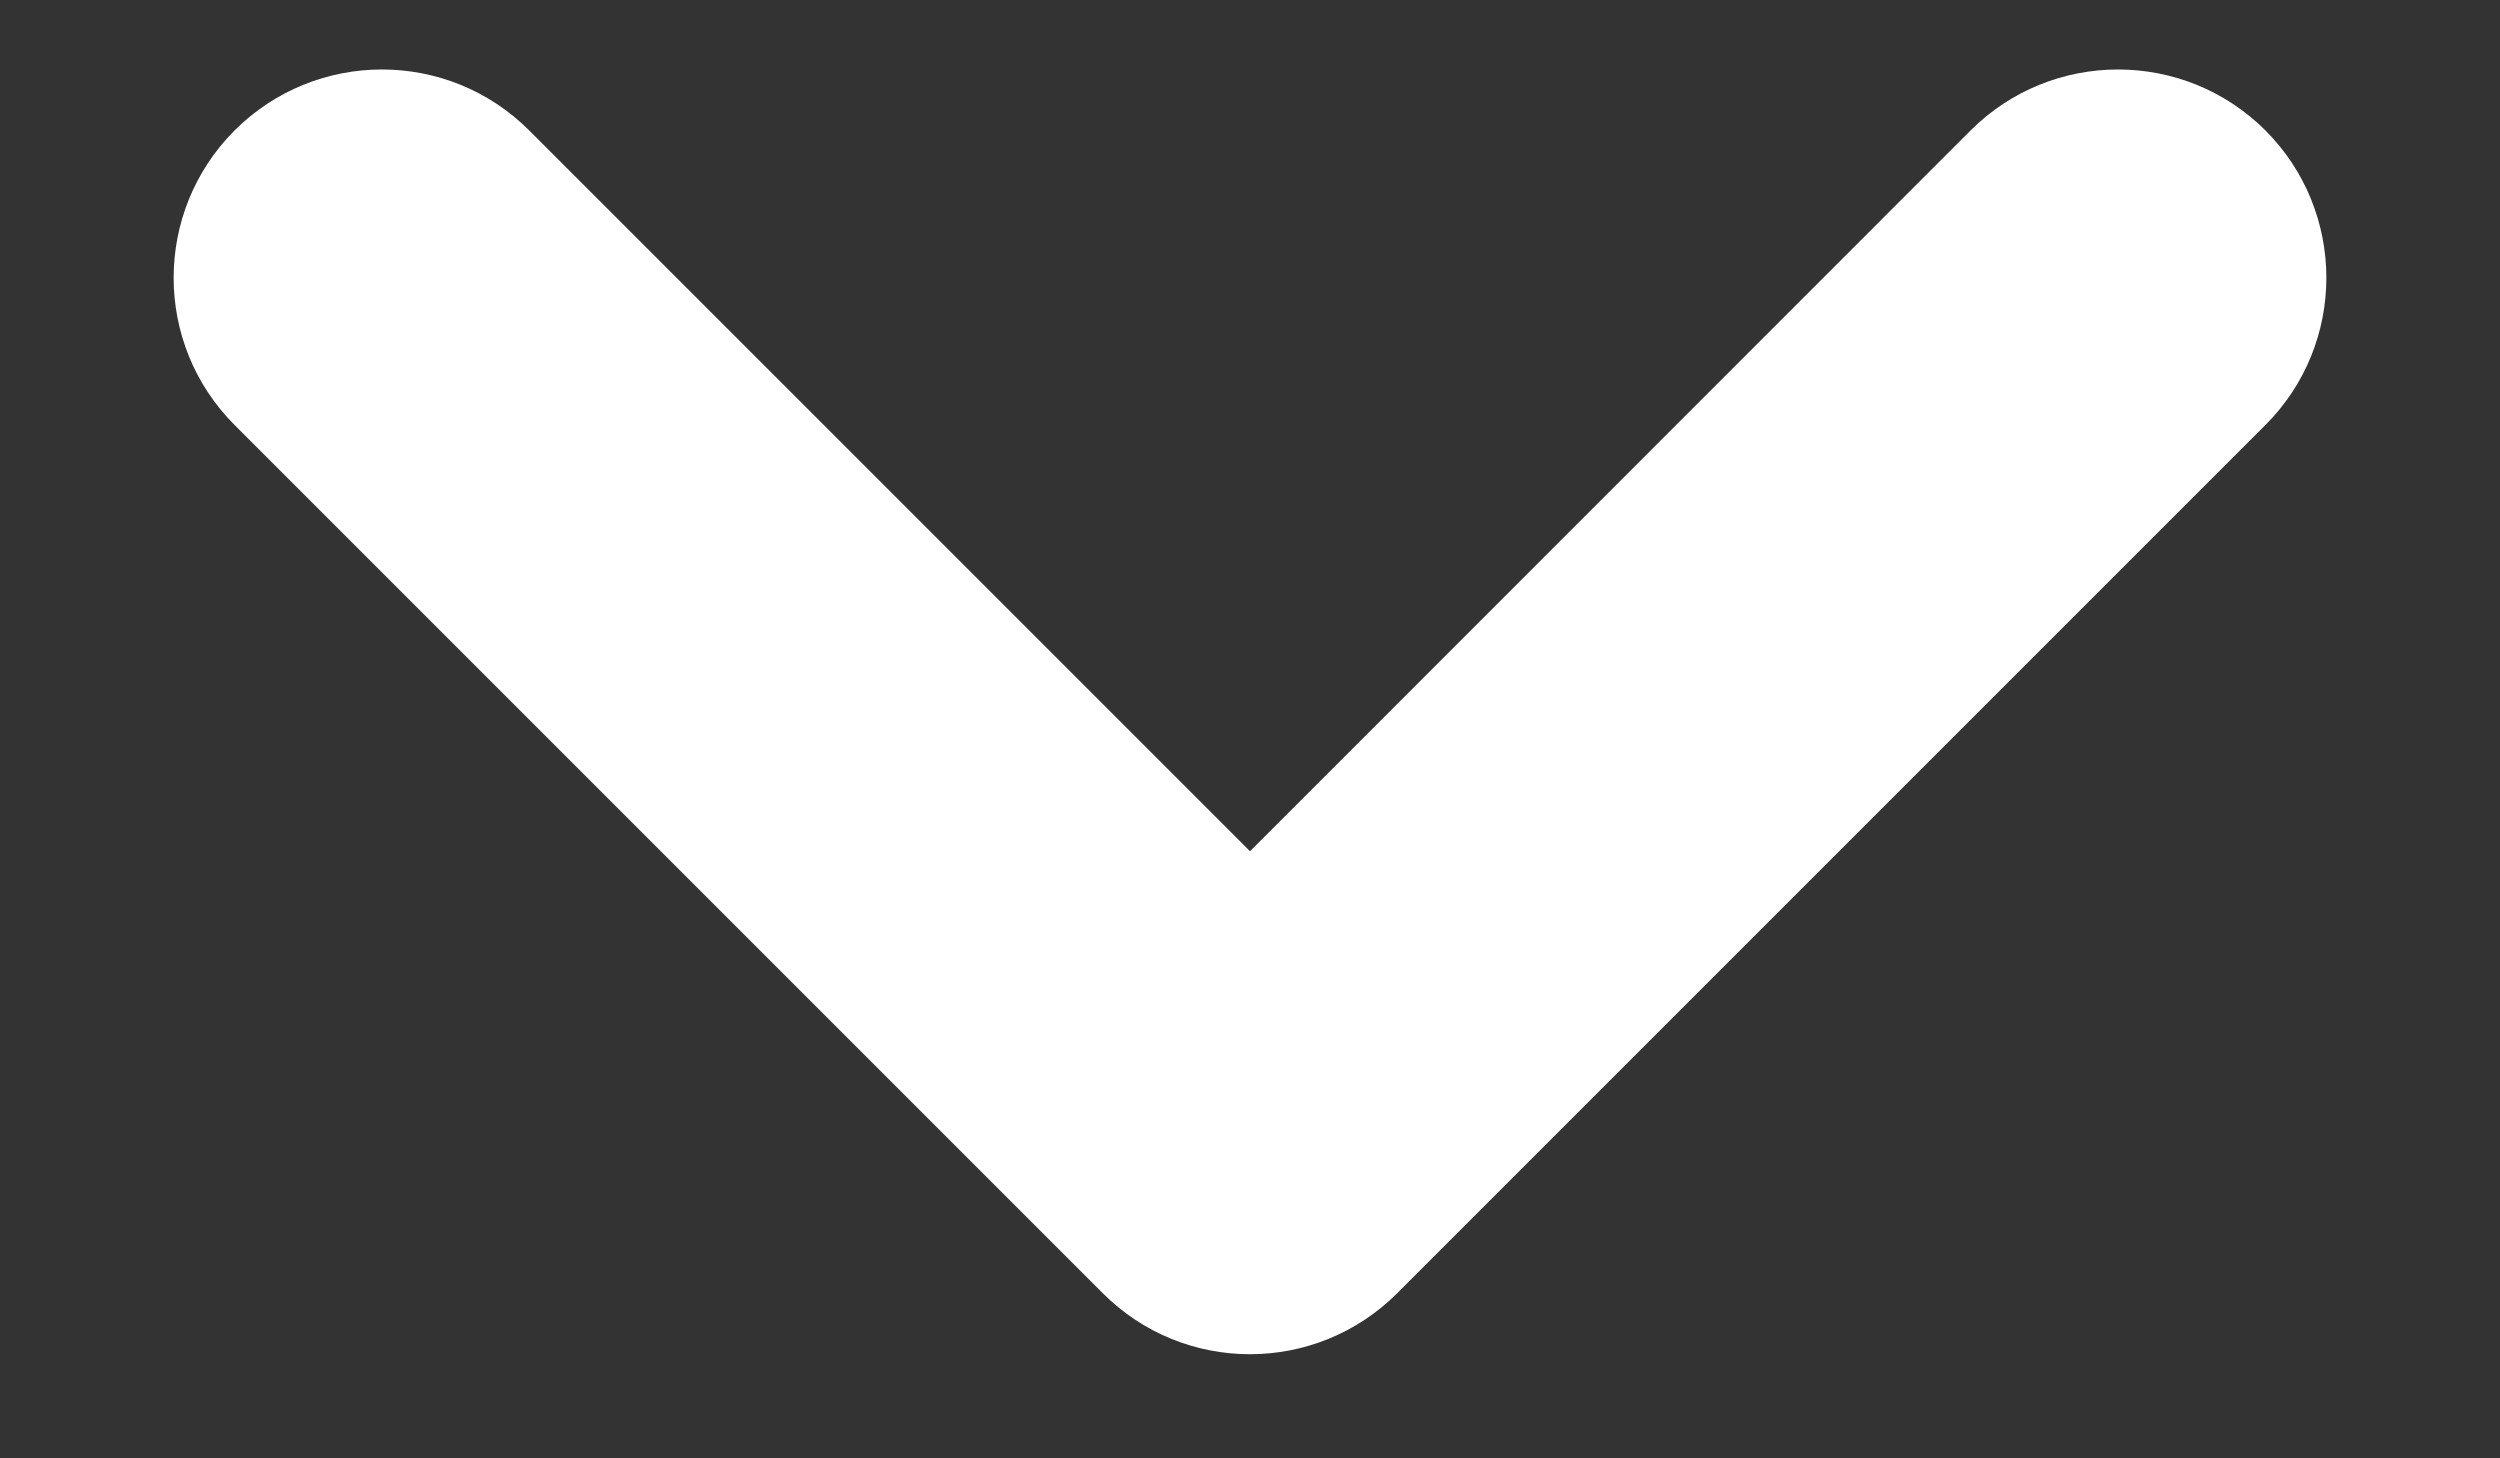 <svg width="12" height="7" viewBox="0 0 12 7" fill="none" xmlns="http://www.w3.org/2000/svg">
<rect x="0" y="0" width="12" height="7" fill="#333333" stroke="none"/>
<path fill-rule="evenodd" clip-rule="evenodd" d="M6.707 6.207C6.316 6.598 5.683 6.598 5.293 6.207L1.126 2.04C0.736 1.65 0.736 1.017 1.126 0.626C1.517 0.236 2.15 0.236 2.54 0.626L6 4.086L9.459 0.626C9.85 0.236 10.483 0.236 10.874 0.626C11.264 1.017 11.264 1.65 10.874 2.04L6.707 6.207Z" fill="white"/>
</svg>
